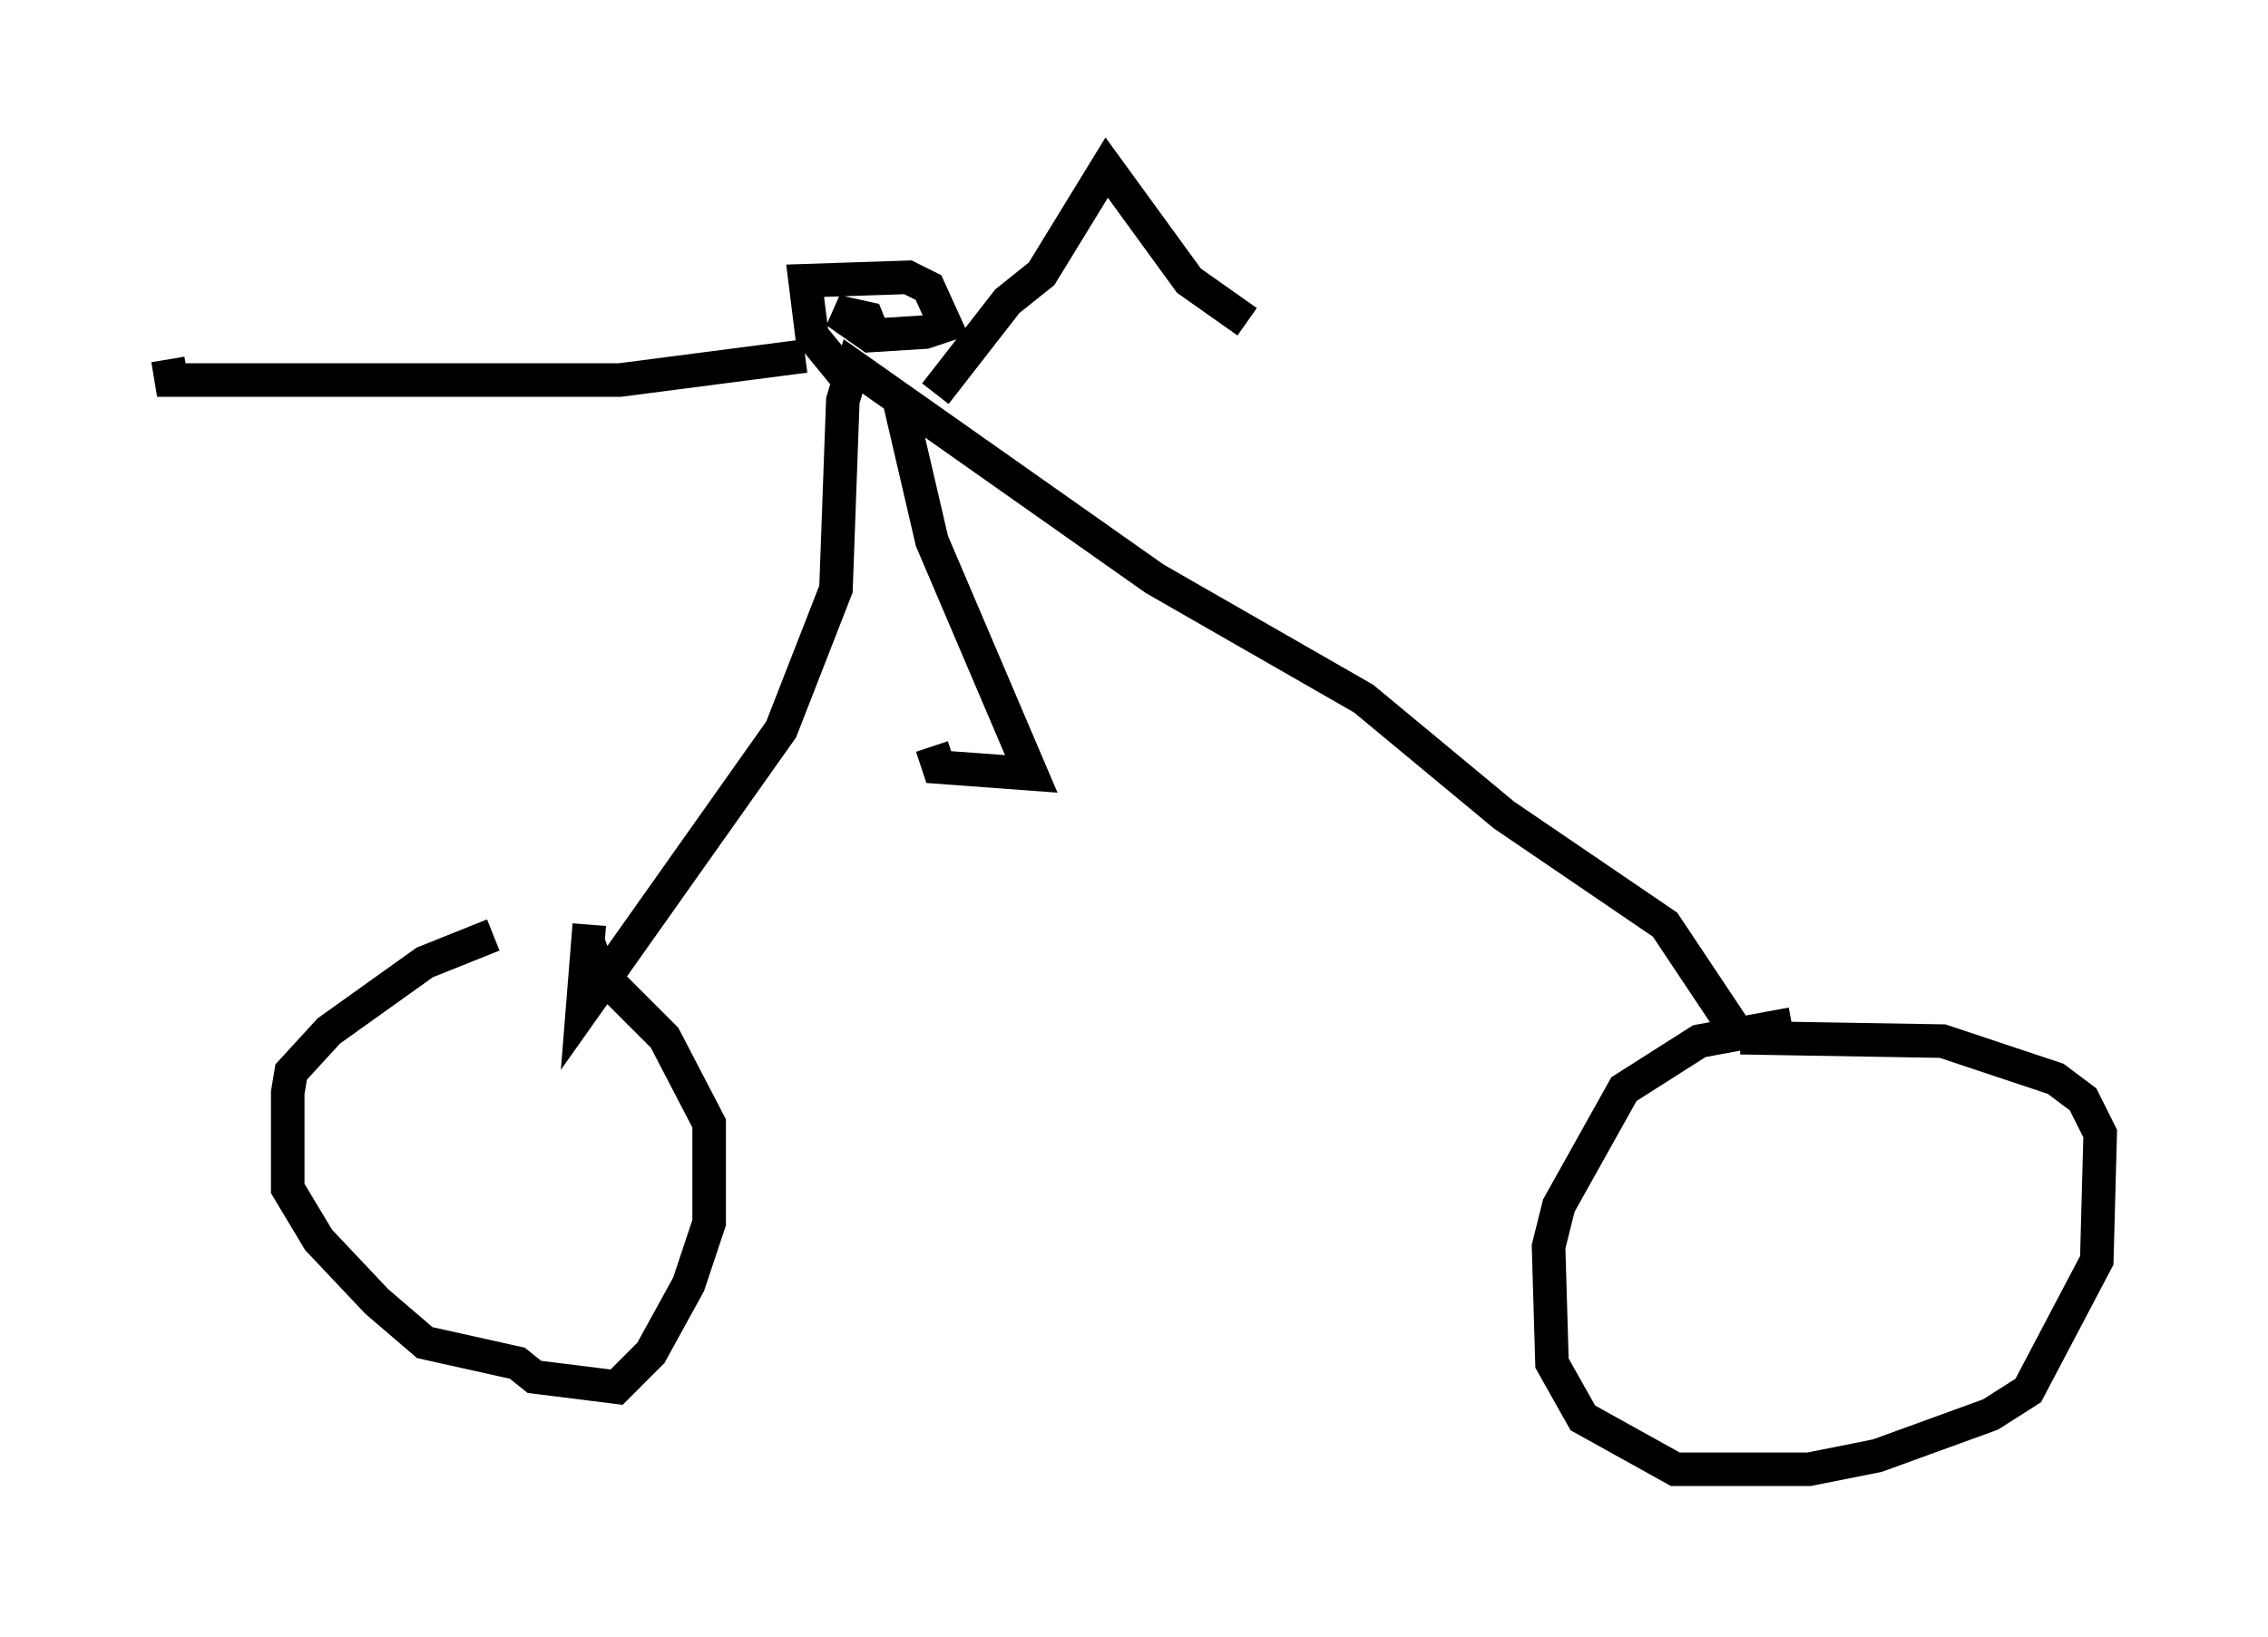 <?xml version="1.0" encoding="utf-8" ?>
<svg baseProfile="full" height="48.792" version="1.1" width="67.576" xmlns="http://www.w3.org/2000/svg" xmlns:ev="http://www.w3.org/2001/xml-events" xmlns:xlink="http://www.w3.org/1999/xlink"><defs /><rect fill="white" height="48.792" width="67.576" x="0" y="0" /><path d="M17.556, 27.969 m-2.858, -0.102 l-2.042, 0.817 -2.858, 2.042 l-1.123, 1.225 -0.102, 0.613 l0.0, 2.858 0.919, 1.531 l1.735, 1.838 1.429, 1.225 l2.756, 0.613 0.51, 0.408 l2.45, 0.306 1.021, -1.021 l1.123, -2.042 0.613, -1.838 l0.0, -2.96 -1.327, -2.552 l-1.94, -1.94 -0.306, -0.817 m35.832, 2.348 l-2.756, 0.51 -2.246, 1.429 l-1.94, 3.471 -0.306, 1.225 l0.102, 3.471 0.919, 1.633 l2.756, 1.531 3.981, 0.0 l2.042, -0.408 3.369, -1.225 l1.123, -0.715 2.042, -3.879 l0.102, -3.777 -0.51, -1.021 l-0.817, -0.613 -3.369, -1.123 l-6.023, -0.102 m0.0, 0.0 l-2.246, -3.369 -4.798, -3.267 l-4.185, -3.471 -6.227, -3.573 l-8.983, -6.329 -0.306, 1.021 l-0.204, 5.615 -1.633, 4.185 l-5.921, 8.371 0.204, -2.552 m7.554, -16.436 l-0.919, -1.123 -0.204, -1.633 l3.063, -0.102 0.613, 0.306 l0.51, 1.123 -0.613, 0.204 l-1.633, 0.102 -1.021, -0.715 l0.919, 0.204 0.204, 0.51 m0.715, 1.735 l1.021, 4.39 2.96, 6.942 l-2.756, -0.204 -0.204, -0.613 m0.102, -10.515 l2.144, -2.756 1.021, -0.817 l1.94, -3.165 2.45, 3.369 l1.735, 1.225 m-13.169, 1.021 l-5.513, 0.715 -13.373, 0.0 l-0.102, -0.613 " fill="none" stroke="black" stroke-width="1" /></svg>